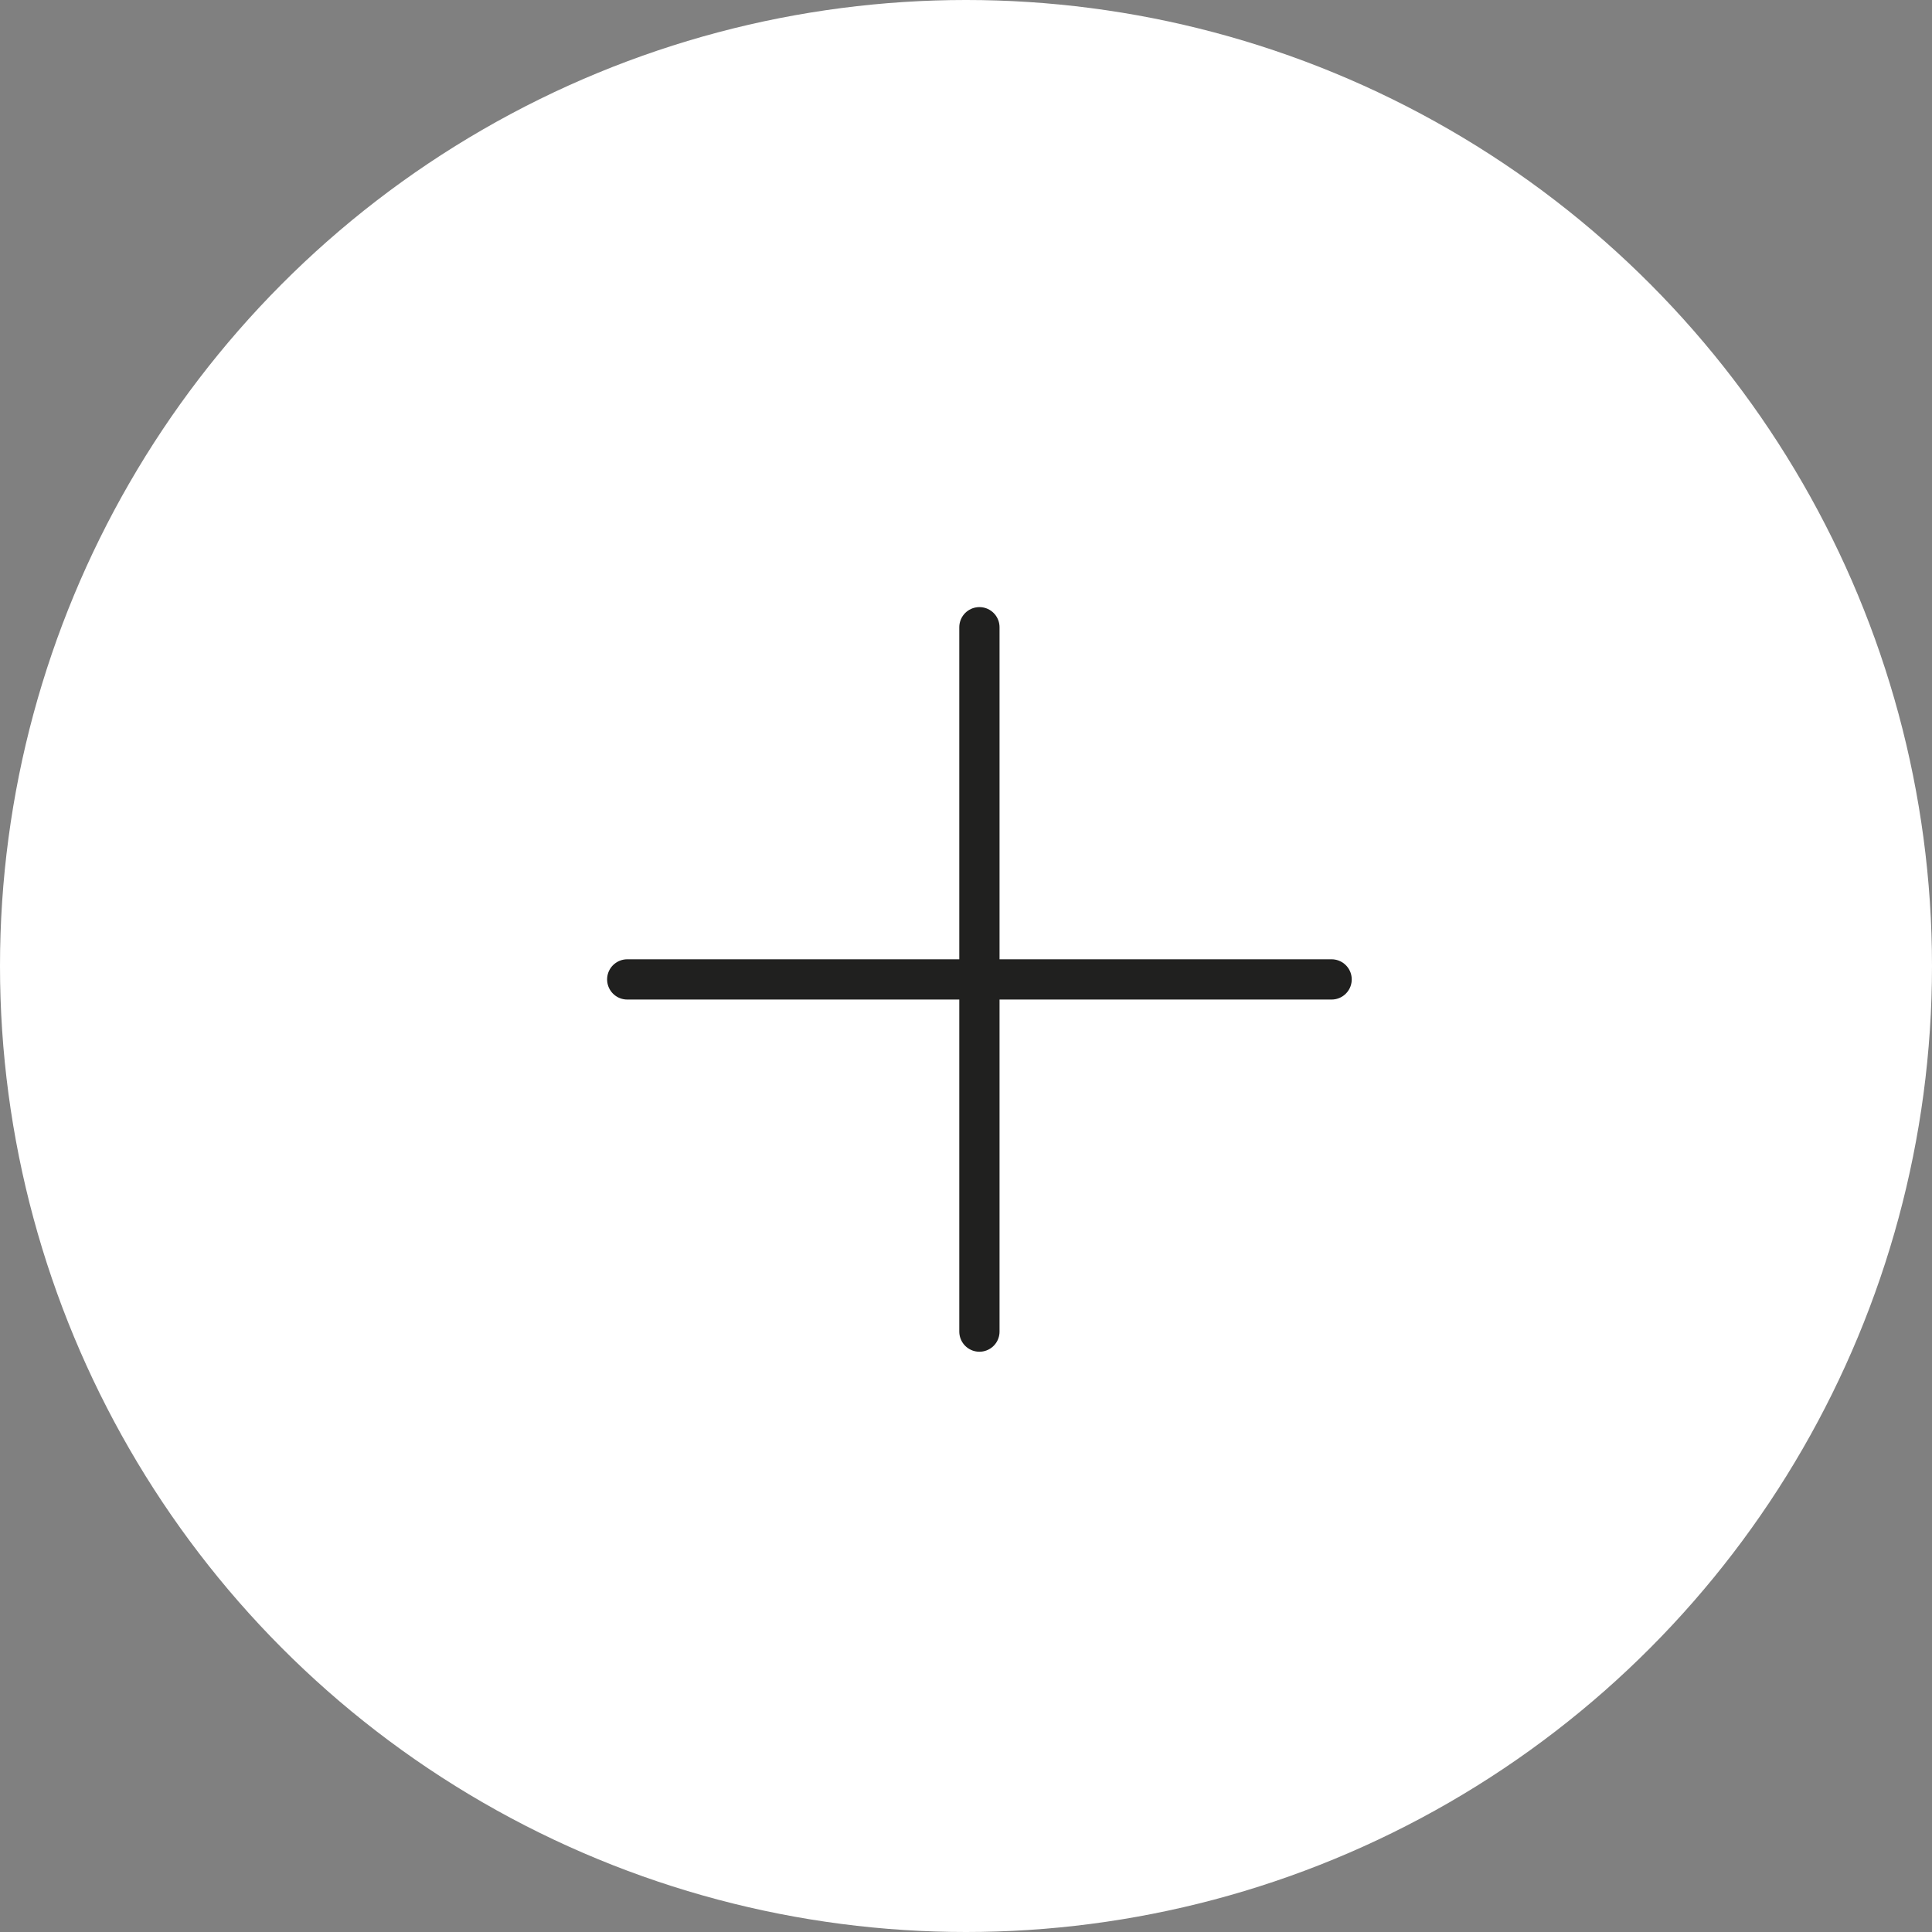 <svg width="72" height="72" viewBox="0 0 72 72" fill="none" xmlns="http://www.w3.org/2000/svg">
<rect x="0" y="0" width="72" height="72" fill="#808080" stroke="none"/>
<circle cx="36" cy="36" r="36" fill="white"/>
<path d="M36.5 23.375V49.625" stroke="#20201F" stroke-width="1.5" stroke-linecap="round" stroke-linejoin="round"/>
<path d="M23.375 36.5H49.625" stroke="#20201F" stroke-width="1.5" stroke-linecap="round" stroke-linejoin="round"/>
</svg>
